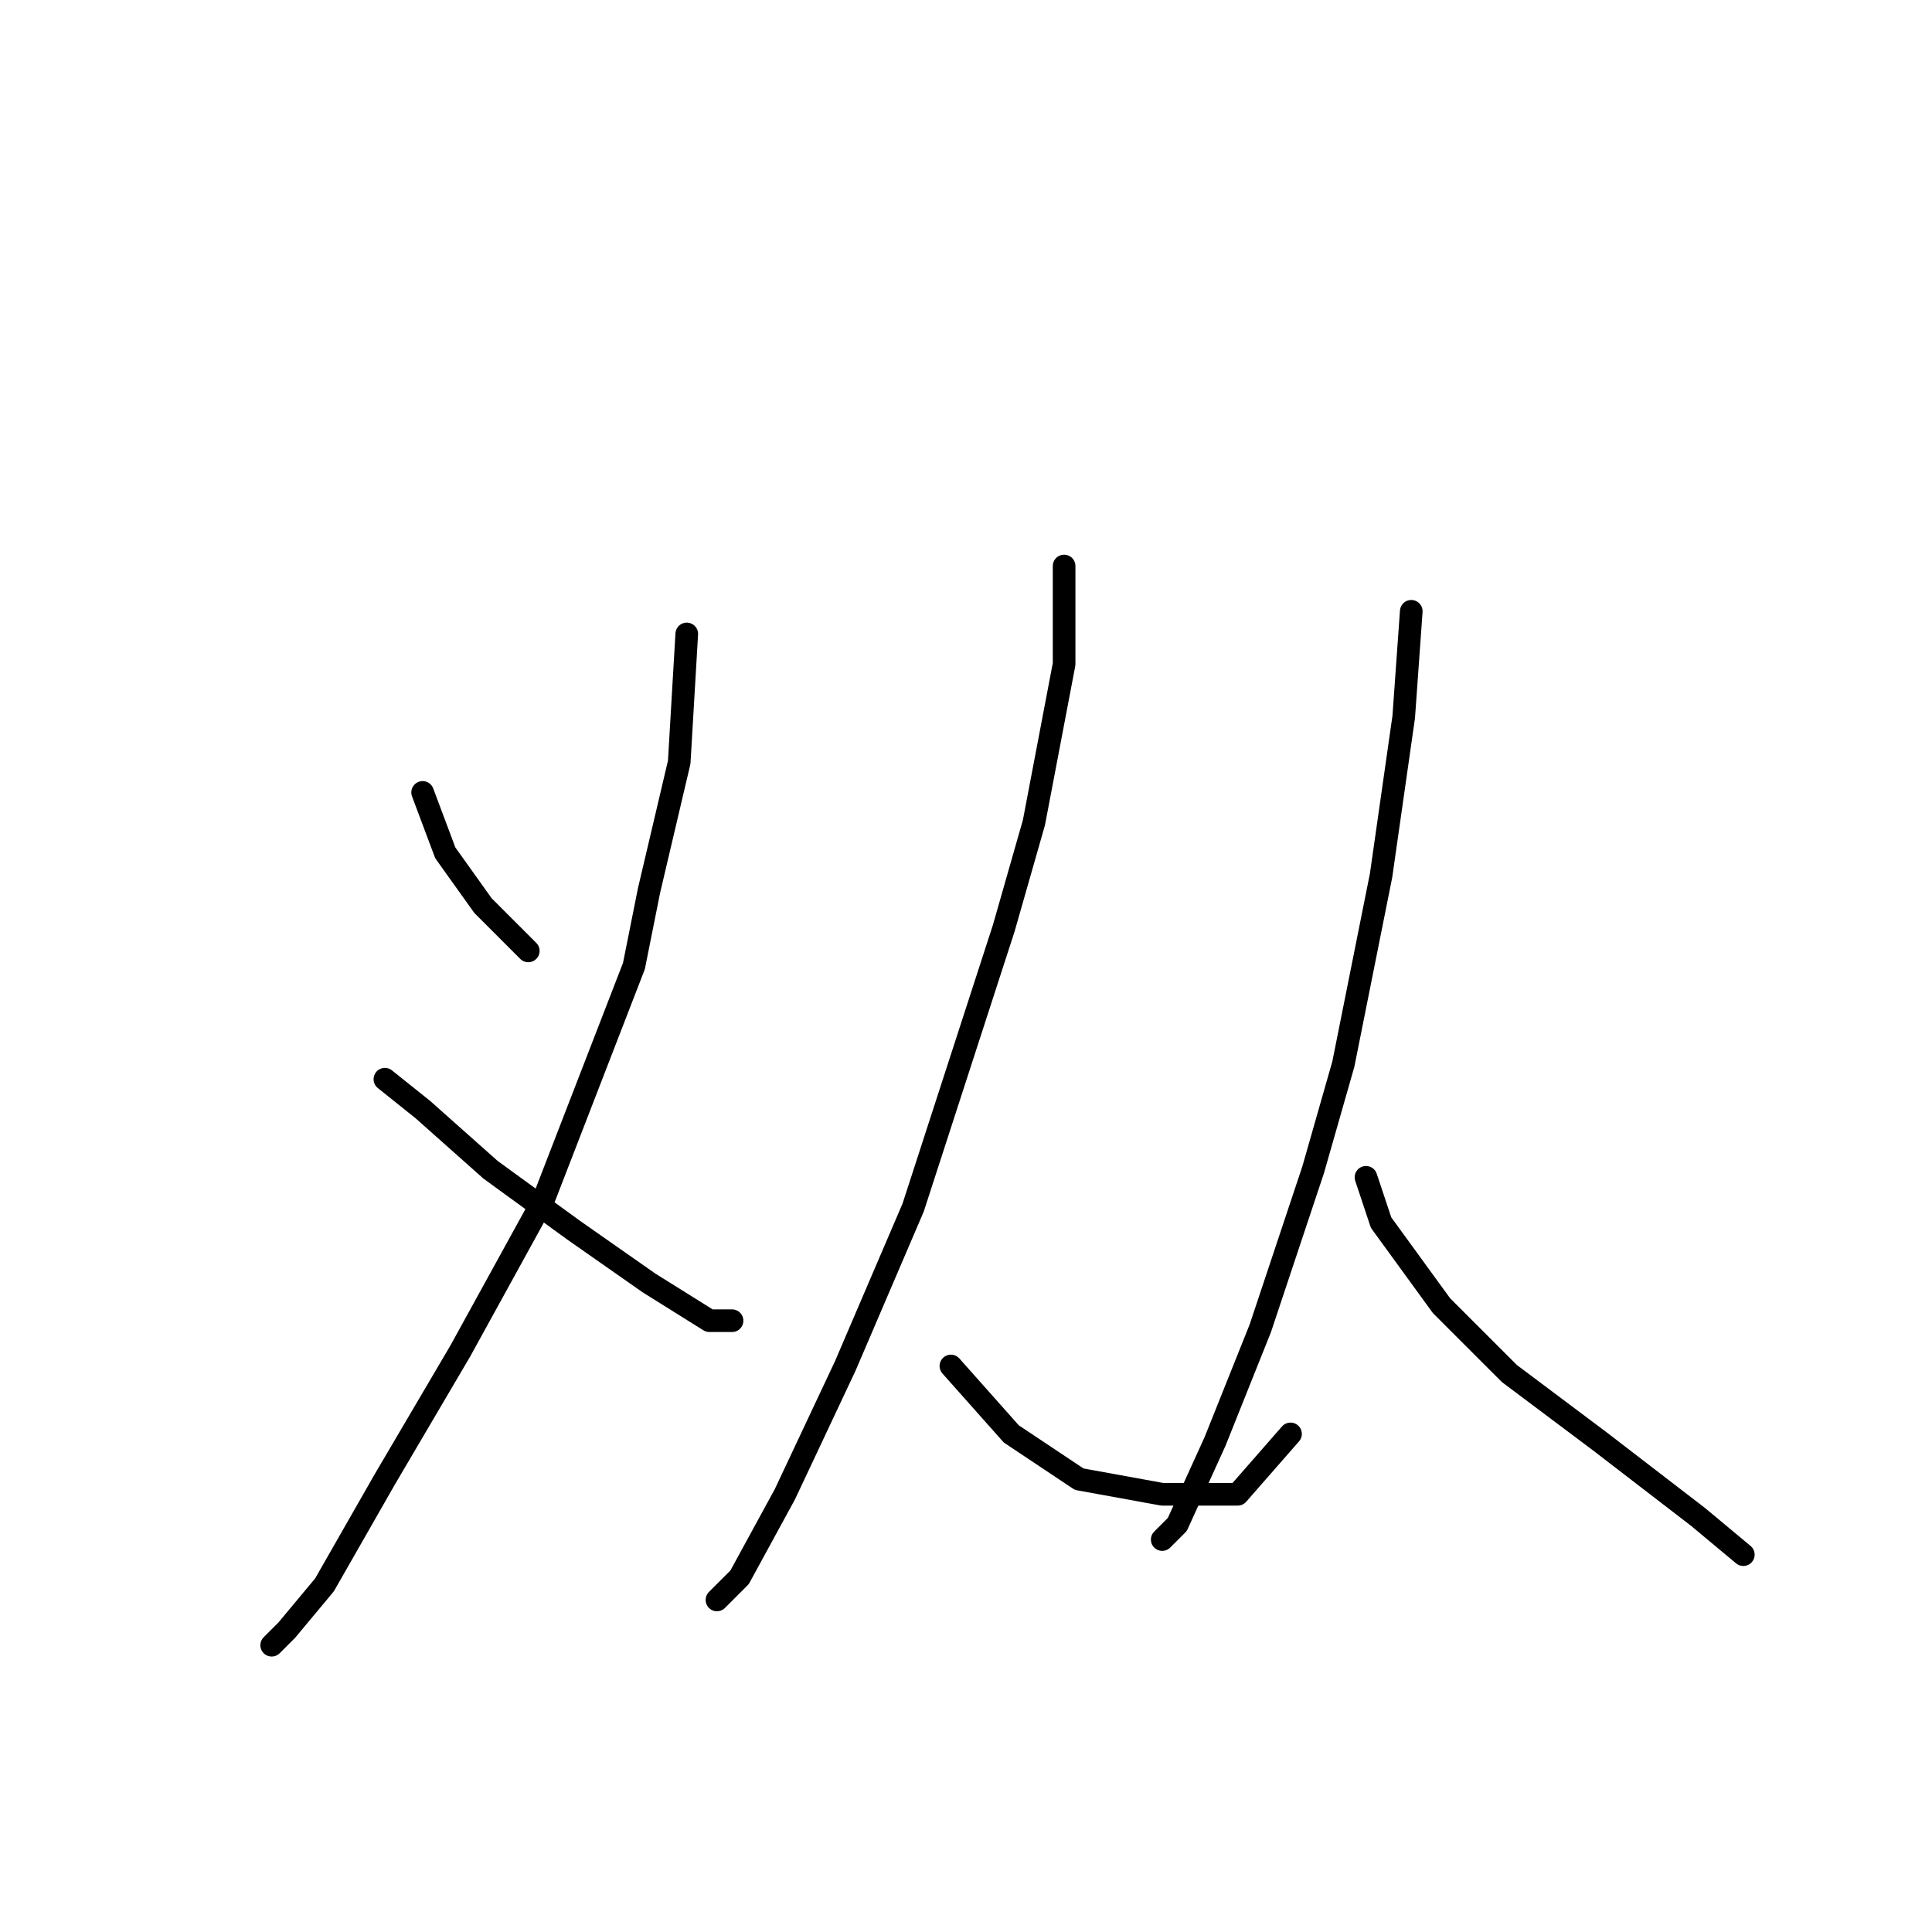 <?xml version="1.0" standalone="no"?>
    <svg width="256" height="256" xmlns="http://www.w3.org/2000/svg" version="1.1">
    <polyline stroke="black" stroke-width="3" stroke-linecap="round" fill="transparent" stroke-linejoin="round" points="56 105 59 113 64 120 69 125 70 126 70 126 " />
        <polyline stroke="black" stroke-width="3" stroke-linecap="round" fill="transparent" stroke-linejoin="round" points="91 84 90 101 86 118 84 128 72 159 61 179 51 196 43 210 38 216 36 218 36 218 " />
        <polyline stroke="black" stroke-width="3" stroke-linecap="round" fill="transparent" stroke-linejoin="round" points="51 143 56 147 65 155 76 163 86 170 94 175 97 175 97 175 " />
        <polyline stroke="black" stroke-width="3" stroke-linecap="round" fill="transparent" stroke-linejoin="round" points="141 75 141 88 137 109 133 123 121 160 112 181 104 198 98 209 95 212 95 212 " />
        <polyline stroke="black" stroke-width="3" stroke-linecap="round" fill="transparent" stroke-linejoin="round" points="126 181 134 190 143 196 154 198 164 198 171 190 171 190 " />
        <polyline stroke="black" stroke-width="3" stroke-linecap="round" fill="transparent" stroke-linejoin="round" points="187 81 186 95 183 116 178 141 174 155 167 176 161 191 156 202 154 204 154 204 " />
        <polyline stroke="black" stroke-width="3" stroke-linecap="round" fill="transparent" stroke-linejoin="round" points="181 156 183 162 191 173 200 182 212 191 225 201 231 206 231 206 " />
        </svg>